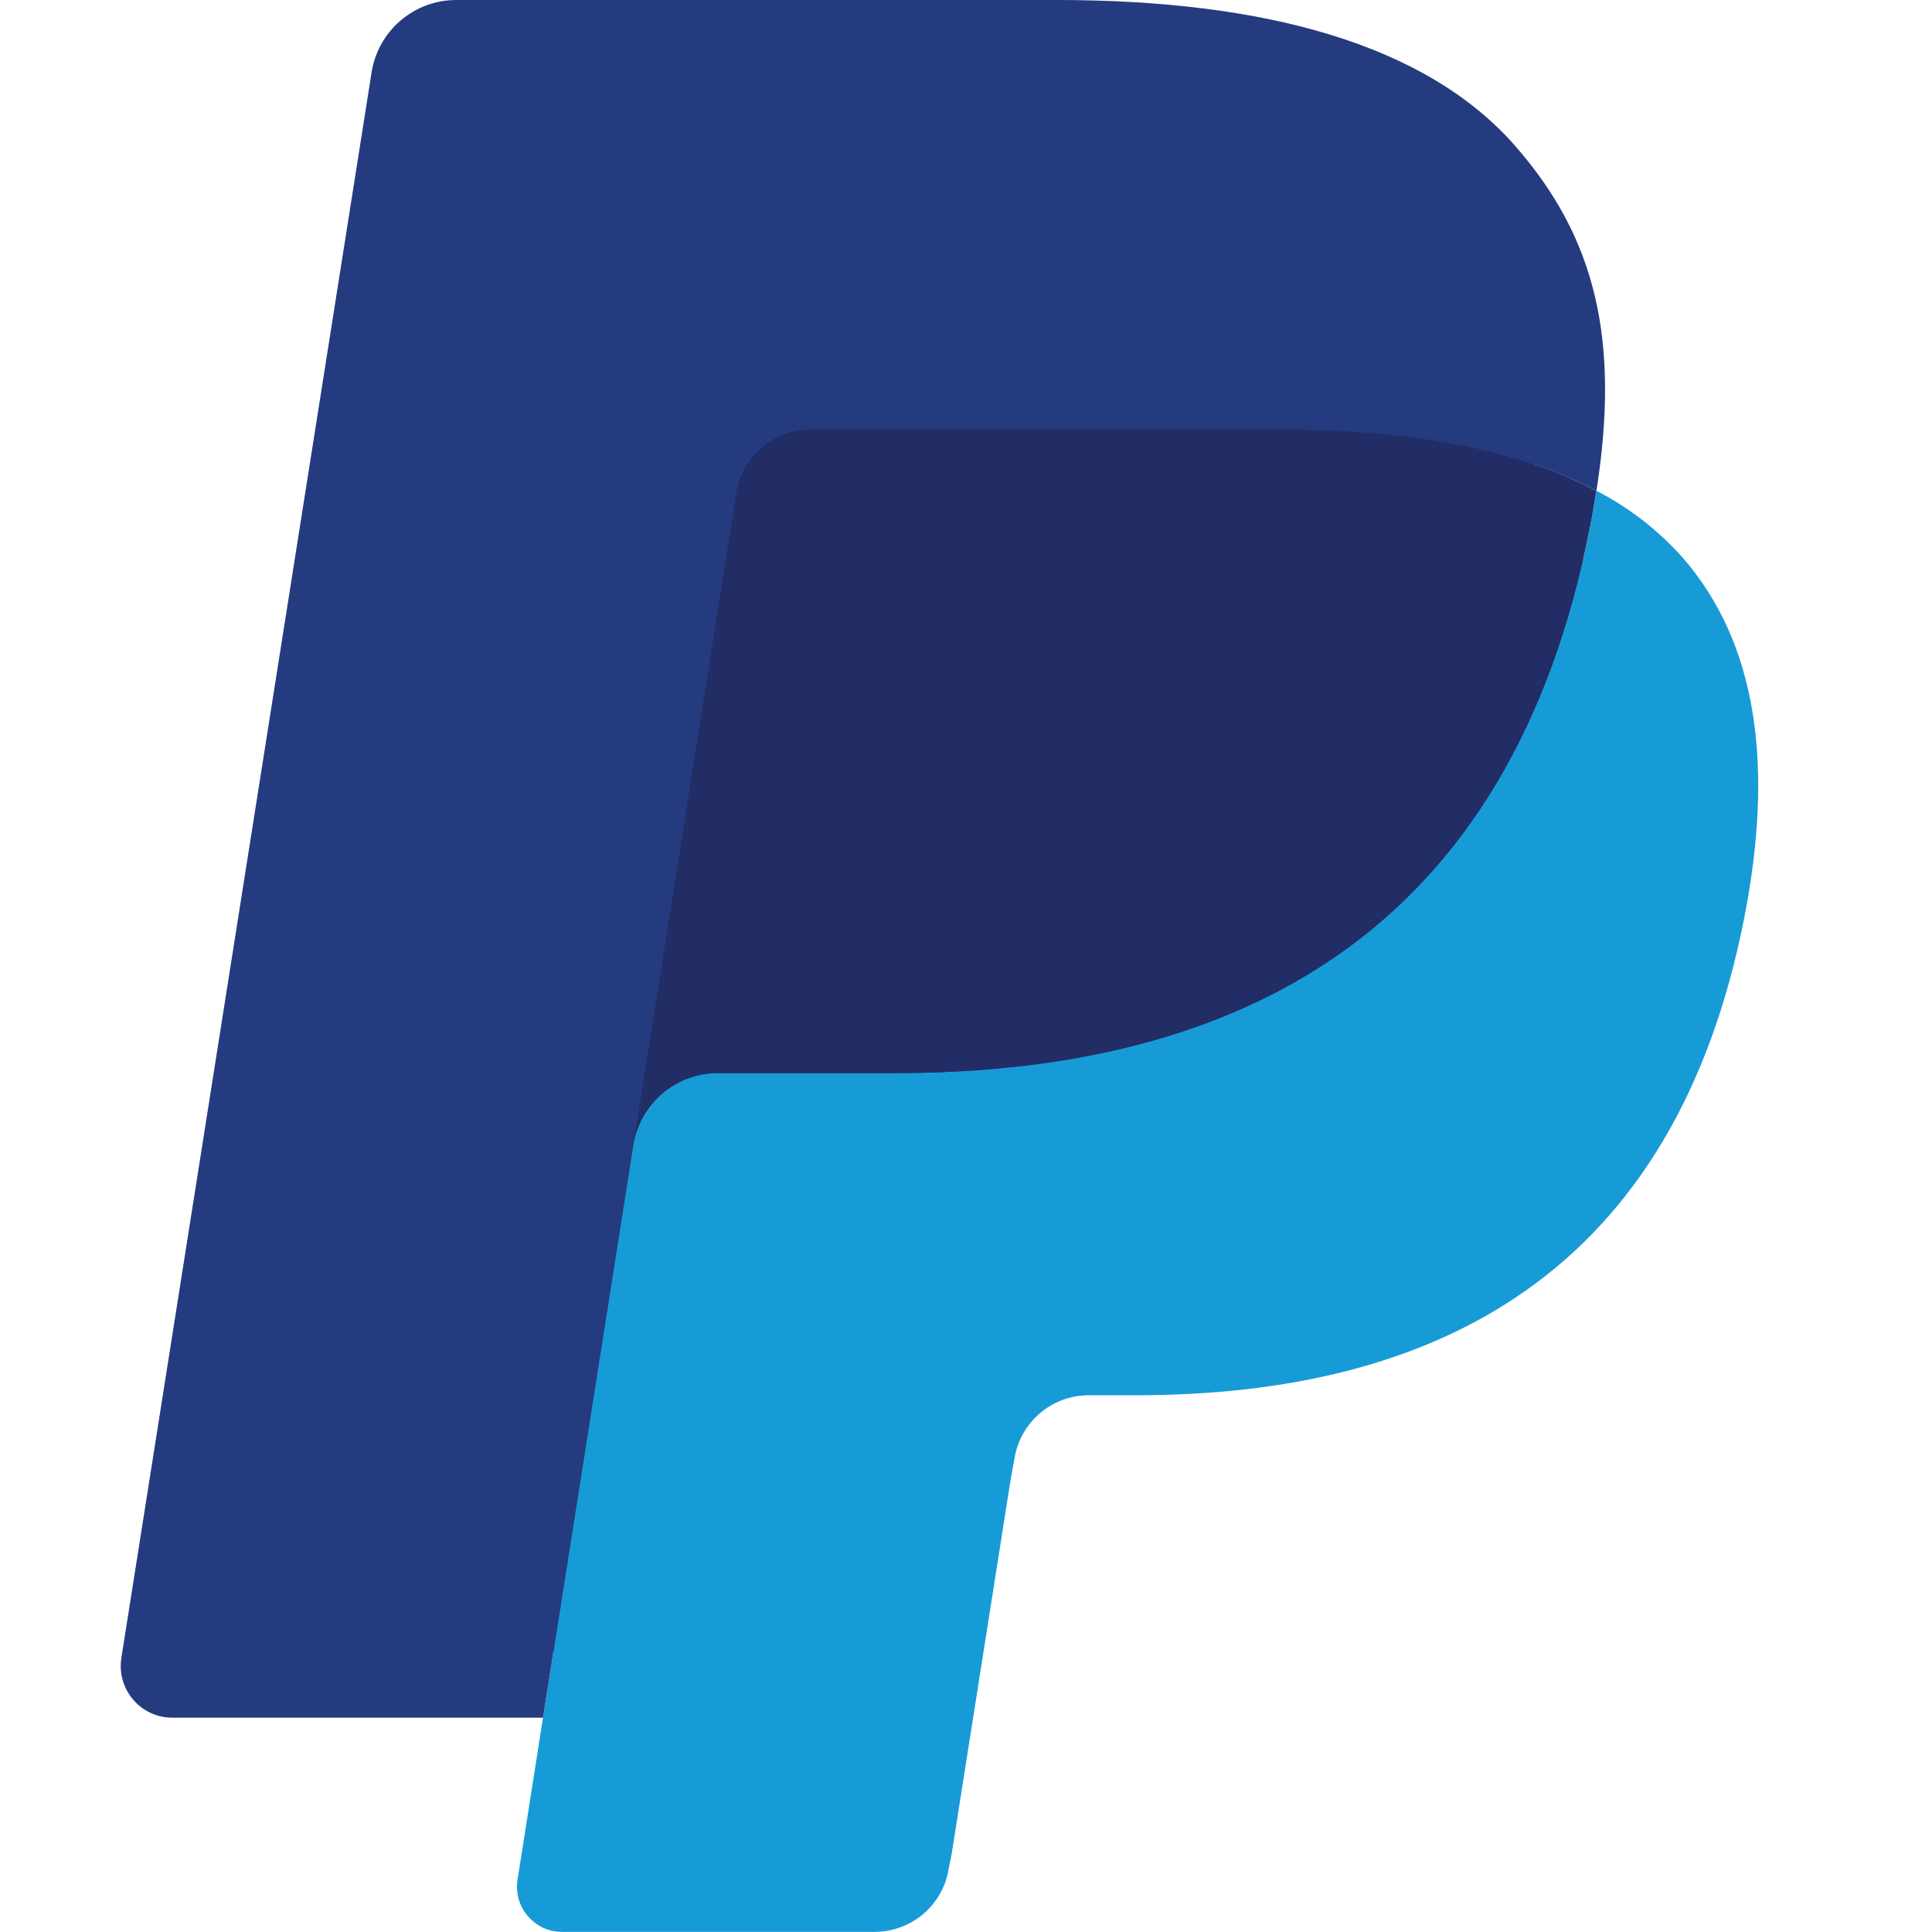 <svg width="16" height="16" viewBox="0 0 16 16" fill="none" xmlns="http://www.w3.org/2000/svg">
<path d="M4.852 15.458L5.13 13.696L4.512 13.682H1.562L3.612 0.685C3.618 0.645 3.639 0.609 3.669 0.583C3.7 0.557 3.739 0.543 3.779 0.543H8.752C10.403 0.543 11.543 0.887 12.137 1.565C12.416 1.883 12.594 2.215 12.68 2.581C12.77 2.965 12.772 3.424 12.684 3.983L12.677 4.024V4.382L12.956 4.54C13.169 4.648 13.36 4.794 13.521 4.971C13.759 5.243 13.914 5.588 13.979 5.998C14.046 6.42 14.024 6.921 13.914 7.489C13.786 8.142 13.581 8.711 13.303 9.177C13.058 9.594 12.728 9.955 12.335 10.237C11.966 10.499 11.528 10.698 11.032 10.825C10.552 10.95 10.004 11.014 9.403 11.014H9.016C8.739 11.014 8.471 11.113 8.26 11.292C8.049 11.472 7.909 11.722 7.865 11.996L7.836 12.155L7.346 15.259L7.324 15.373C7.318 15.409 7.308 15.427 7.293 15.439C7.279 15.451 7.261 15.457 7.242 15.458H4.852Z" fill="#253B80"/>
<path d="M13.22 4.064C13.206 4.159 13.188 4.256 13.169 4.356C12.514 7.723 10.27 8.887 7.404 8.887H5.945C5.594 8.887 5.299 9.141 5.244 9.487L4.497 14.225L4.286 15.568C4.277 15.621 4.281 15.675 4.295 15.727C4.31 15.779 4.336 15.828 4.371 15.868C4.406 15.909 4.449 15.942 4.498 15.965C4.547 15.988 4.6 15.999 4.654 15.999H7.242C7.549 15.999 7.809 15.777 7.857 15.475L7.883 15.343L8.37 12.251L8.401 12.081C8.449 11.778 8.71 11.555 9.016 11.555H9.403C11.911 11.555 13.873 10.537 14.447 7.591C14.687 6.361 14.563 5.333 13.929 4.611C13.728 4.387 13.488 4.202 13.22 4.064Z" fill="#179BD7"/>
<path d="M12.534 3.791C12.325 3.731 12.111 3.683 11.896 3.65C11.47 3.584 11.04 3.553 10.61 3.556H6.712C6.563 3.556 6.42 3.609 6.307 3.705C6.194 3.802 6.12 3.935 6.097 4.082L5.268 9.334L5.244 9.487C5.27 9.32 5.355 9.168 5.483 9.058C5.612 8.947 5.775 8.887 5.945 8.887H7.404C10.269 8.887 12.513 7.723 13.169 4.356C13.189 4.257 13.205 4.16 13.22 4.065C13.047 3.974 12.867 3.898 12.681 3.837C12.632 3.821 12.583 3.806 12.534 3.791Z" fill="#222D65"/>
<path d="M6.097 4.082C6.12 3.935 6.194 3.802 6.307 3.705C6.42 3.609 6.563 3.556 6.712 3.557H10.61C11.072 3.557 11.503 3.587 11.896 3.65C12.162 3.692 12.425 3.755 12.681 3.838C12.875 3.902 13.055 3.978 13.221 4.065C13.416 2.821 13.219 1.973 12.546 1.206C11.805 0.362 10.466 0 8.753 0H3.779C3.429 0 3.131 0.254 3.077 0.601L1.005 13.731C0.996 13.792 0.999 13.854 1.016 13.914C1.033 13.973 1.062 14.028 1.102 14.075C1.142 14.122 1.192 14.16 1.248 14.186C1.304 14.212 1.365 14.225 1.427 14.225H4.497L5.268 9.334L6.097 4.082Z" fill="#253B80"/>
</svg>
